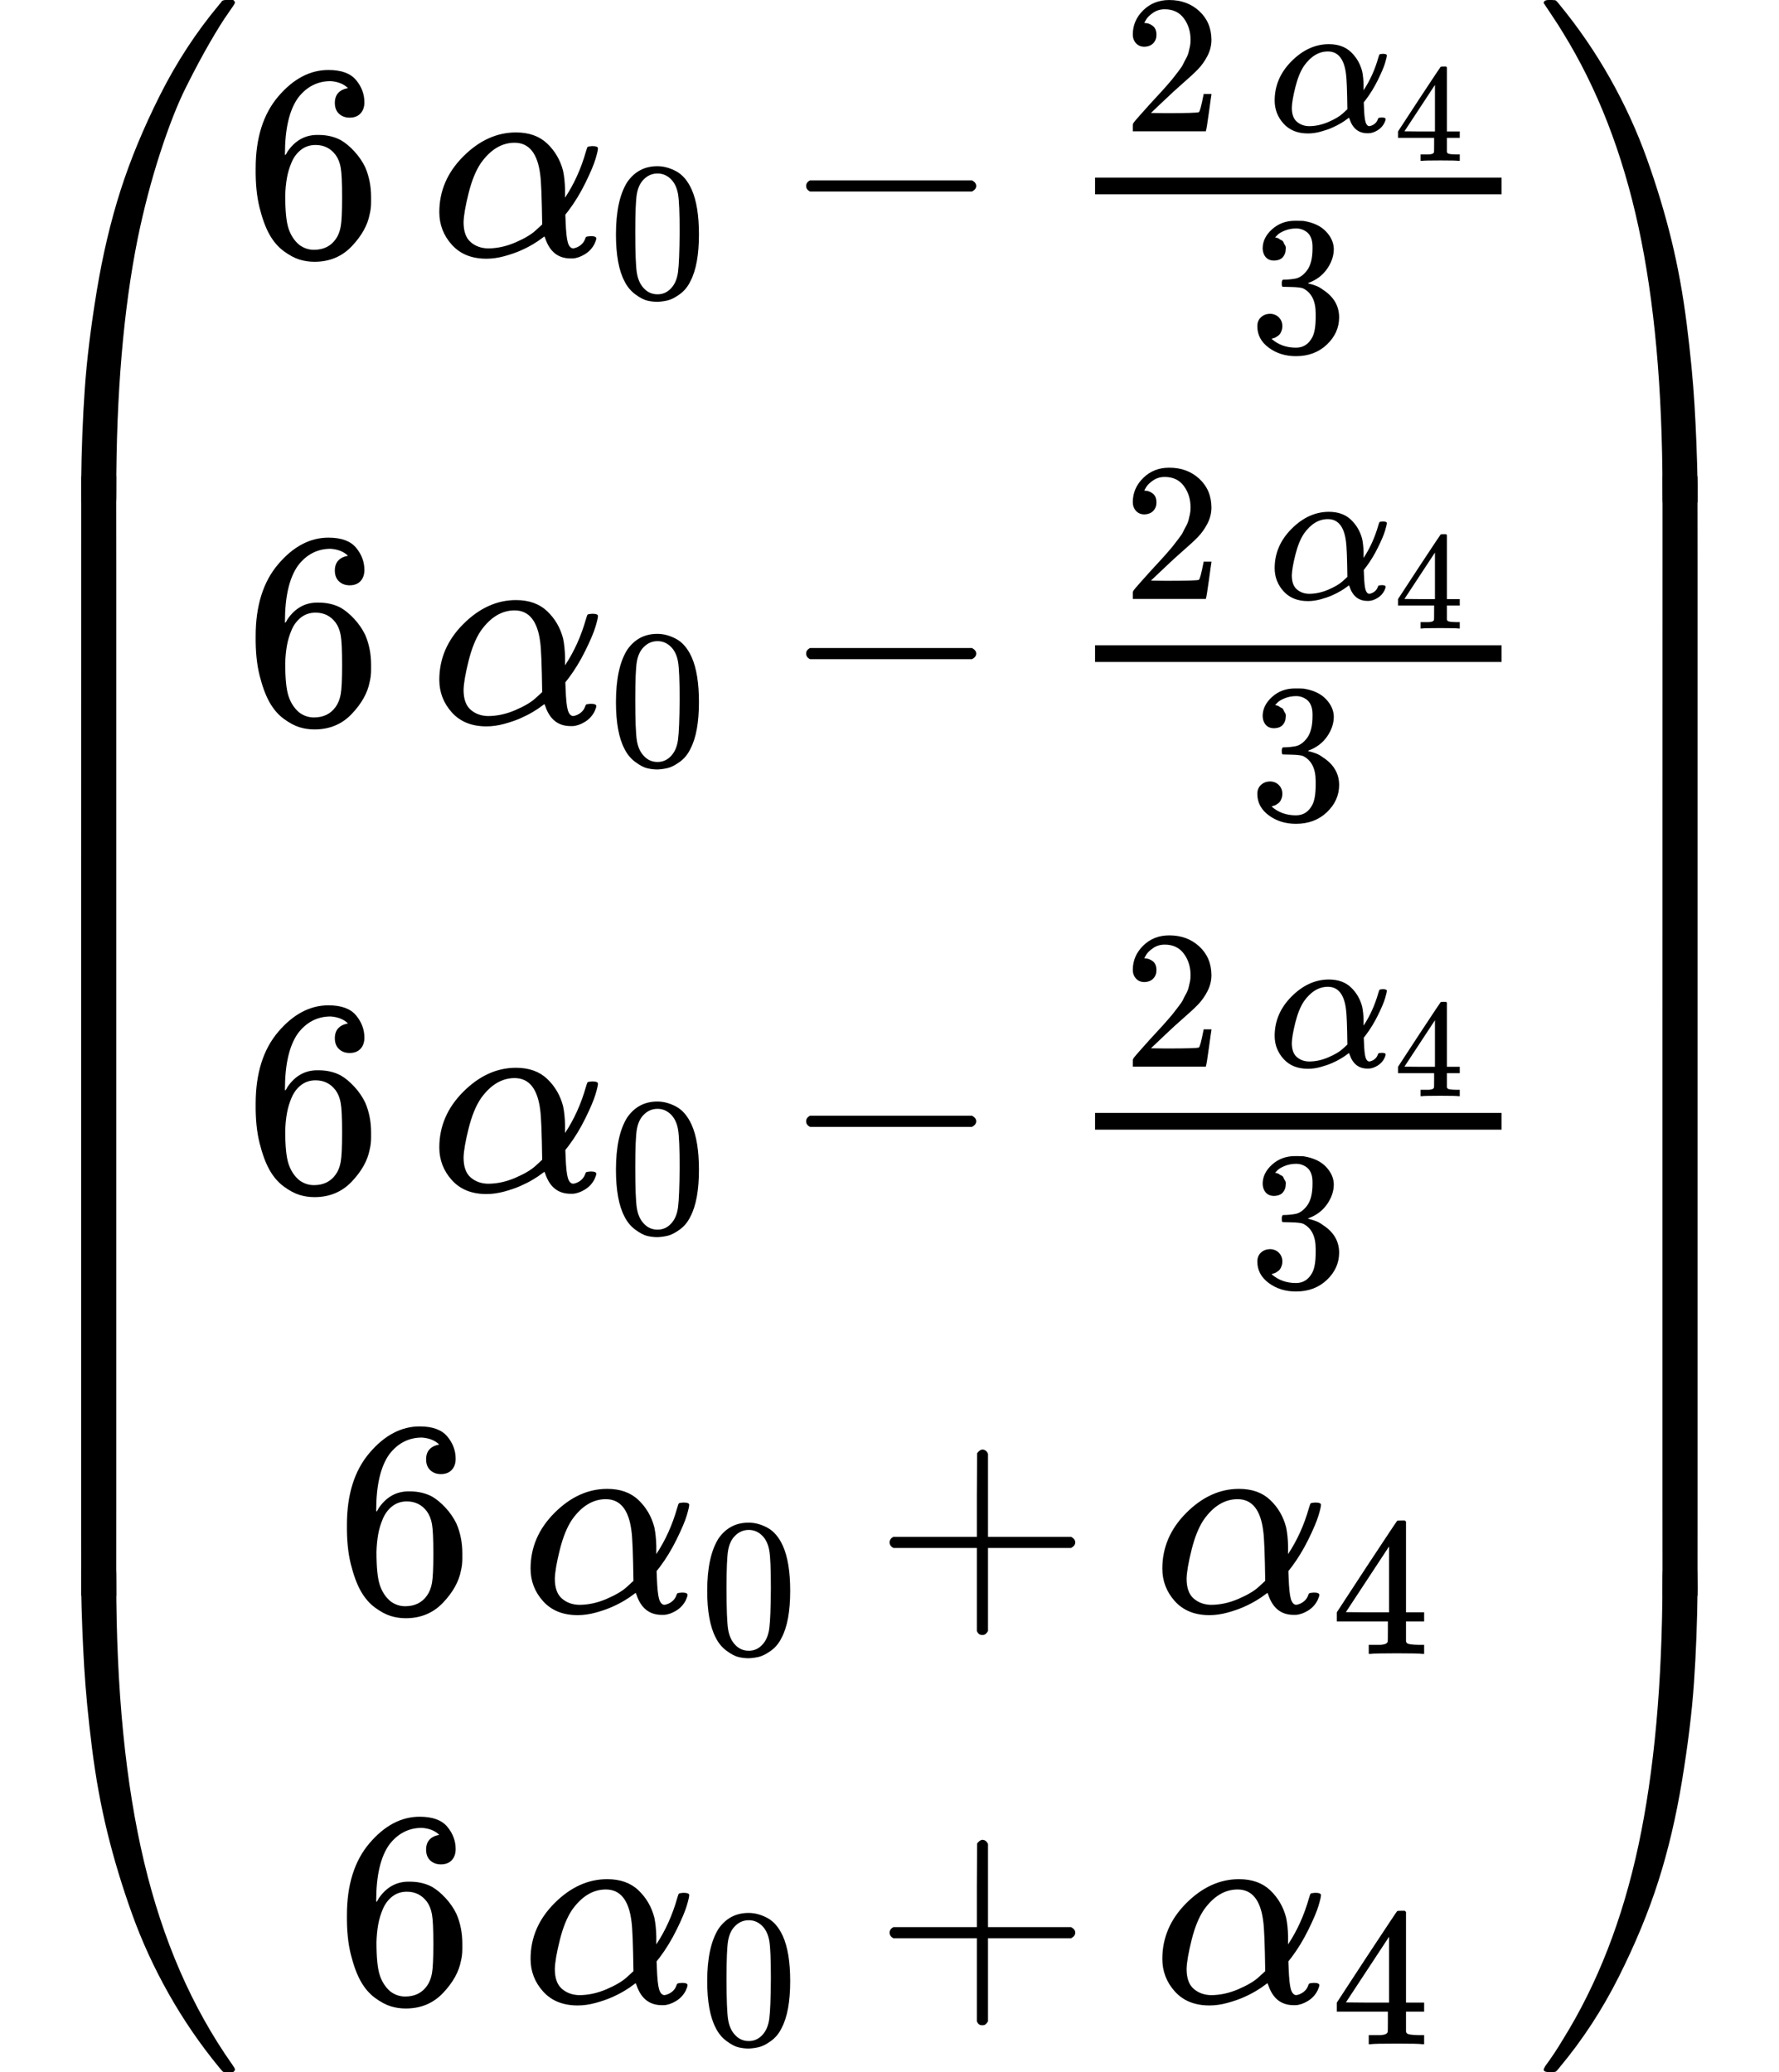 <?xml version="1.0" encoding="UTF-8" standalone="no" ?>
<svg xmlns="http://www.w3.org/2000/svg" width="14.436ex" height="16.816ex" viewBox="0 -3966.3 6380.8 7432.7" xmlns:xlink="http://www.w3.org/1999/xlink" aria-hidden="true" style=""><defs><path id="MJX-16-TEX-S4-239B" d="M837 1154Q843 1148 843 1145Q843 1141 818 1106T753 1002T667 841T574 604T494 299Q417 -84 417 -609Q417 -641 416 -647T411 -654Q409 -655 366 -655Q299 -655 297 -654Q292 -652 292 -643T291 -583Q293 -400 304 -242T347 110T432 470T574 813T785 1136Q787 1139 790 1142T794 1147T796 1150T799 1152T802 1153T807 1154T813 1154H819H837Z"></path><path id="MJX-16-TEX-S4-239D" d="M843 -635Q843 -638 837 -644H820Q801 -644 800 -643Q792 -635 785 -626Q684 -503 605 -363T473 -75T385 216T330 518T302 809T291 1093Q291 1144 291 1153T296 1164Q298 1165 366 1165Q409 1165 411 1164Q415 1163 416 1157T417 1119Q417 529 517 109T833 -617Q843 -631 843 -635Z"></path><path id="MJX-16-TEX-S4-239C" d="M413 -9Q412 -9 407 -9T388 -10T354 -10Q300 -10 297 -9Q294 -8 293 -5Q291 5 291 127V300Q291 602 292 605L296 609Q298 610 366 610Q382 610 392 610T407 610T412 609Q416 609 416 592T417 473V127Q417 -9 413 -9Z"></path><path id="MJX-16-TEX-N-36" d="M42 313Q42 476 123 571T303 666Q372 666 402 630T432 550Q432 525 418 510T379 495Q356 495 341 509T326 548Q326 592 373 601Q351 623 311 626Q240 626 194 566Q147 500 147 364L148 360Q153 366 156 373Q197 433 263 433H267Q313 433 348 414Q372 400 396 374T435 317Q456 268 456 210V192Q456 169 451 149Q440 90 387 34T253 -22Q225 -22 199 -14T143 16T92 75T56 172T42 313ZM257 397Q227 397 205 380T171 335T154 278T148 216Q148 133 160 97T198 39Q222 21 251 21Q302 21 329 59Q342 77 347 104T352 209Q352 289 347 316T329 361Q302 397 257 397Z"></path><path id="MJX-16-TEX-I-1D6FC" d="M34 156Q34 270 120 356T309 442Q379 442 421 402T478 304Q484 275 485 237V208Q534 282 560 374Q564 388 566 390T582 393Q603 393 603 385Q603 376 594 346T558 261T497 161L486 147L487 123Q489 67 495 47T514 26Q528 28 540 37T557 60Q559 67 562 68T577 70Q597 70 597 62Q597 56 591 43Q579 19 556 5T512 -10H505Q438 -10 414 62L411 69L400 61Q390 53 370 41T325 18T267 -2T203 -11Q124 -11 79 39T34 156ZM208 26Q257 26 306 47T379 90L403 112Q401 255 396 290Q382 405 304 405Q235 405 183 332Q156 292 139 224T121 120Q121 71 146 49T208 26Z"></path><path id="MJX-16-TEX-N-30" d="M96 585Q152 666 249 666Q297 666 345 640T423 548Q460 465 460 320Q460 165 417 83Q397 41 362 16T301 -15T250 -22Q224 -22 198 -16T137 16T82 83Q39 165 39 320Q39 494 96 585ZM321 597Q291 629 250 629Q208 629 178 597Q153 571 145 525T137 333Q137 175 145 125T181 46Q209 16 250 16Q290 16 318 46Q347 76 354 130T362 333Q362 478 354 524T321 597Z"></path><path id="MJX-16-TEX-N-2212" d="M84 237T84 250T98 270H679Q694 262 694 250T679 230H98Q84 237 84 250Z"></path><path id="MJX-16-TEX-N-32" d="M109 429Q82 429 66 447T50 491Q50 562 103 614T235 666Q326 666 387 610T449 465Q449 422 429 383T381 315T301 241Q265 210 201 149L142 93L218 92Q375 92 385 97Q392 99 409 186V189H449V186Q448 183 436 95T421 3V0H50V19V31Q50 38 56 46T86 81Q115 113 136 137Q145 147 170 174T204 211T233 244T261 278T284 308T305 340T320 369T333 401T340 431T343 464Q343 527 309 573T212 619Q179 619 154 602T119 569T109 550Q109 549 114 549Q132 549 151 535T170 489Q170 464 154 447T109 429Z"></path><path id="MJX-16-TEX-N-34" d="M462 0Q444 3 333 3Q217 3 199 0H190V46H221Q241 46 248 46T265 48T279 53T286 61Q287 63 287 115V165H28V211L179 442Q332 674 334 675Q336 677 355 677H373L379 671V211H471V165H379V114Q379 73 379 66T385 54Q393 47 442 46H471V0H462ZM293 211V545L74 212L183 211H293Z"></path><path id="MJX-16-TEX-N-33" d="M127 463Q100 463 85 480T69 524Q69 579 117 622T233 665Q268 665 277 664Q351 652 390 611T430 522Q430 470 396 421T302 350L299 348Q299 347 308 345T337 336T375 315Q457 262 457 175Q457 96 395 37T238 -22Q158 -22 100 21T42 130Q42 158 60 175T105 193Q133 193 151 175T169 130Q169 119 166 110T159 94T148 82T136 74T126 70T118 67L114 66Q165 21 238 21Q293 21 321 74Q338 107 338 175V195Q338 290 274 322Q259 328 213 329L171 330L168 332Q166 335 166 348Q166 366 174 366Q202 366 232 371Q266 376 294 413T322 525V533Q322 590 287 612Q265 626 240 626Q208 626 181 615T143 592T132 580H135Q138 579 143 578T153 573T165 566T175 555T183 540T186 520Q186 498 172 481T127 463Z"></path><path id="MJX-16-TEX-N-2B" d="M56 237T56 250T70 270H369V420L370 570Q380 583 389 583Q402 583 409 568V270H707Q722 262 722 250T707 230H409V-68Q401 -82 391 -82H389H387Q375 -82 369 -68V230H70Q56 237 56 250Z"></path><path id="MJX-16-TEX-S4-239E" d="M31 1143Q31 1154 49 1154H59Q72 1154 75 1152T89 1136Q190 1013 269 873T401 585T489 294T544 -8T572 -299T583 -583Q583 -634 583 -643T577 -654Q575 -655 508 -655Q465 -655 463 -654Q459 -653 458 -647T457 -609Q457 -58 371 340T100 1037Q87 1059 61 1098T31 1143Z"></path><path id="MJX-16-TEX-S4-23A0" d="M56 -644H50Q31 -644 31 -635Q31 -632 37 -622Q69 -579 100 -527Q286 -228 371 170T457 1119Q457 1161 462 1164Q464 1165 520 1165Q575 1165 577 1164Q582 1162 582 1153T583 1093Q581 910 570 752T527 400T442 40T300 -303T89 -626Q78 -640 75 -642T61 -644H56Z"></path><path id="MJX-16-TEX-S4-239F" d="M579 -9Q578 -9 573 -9T554 -10T520 -10Q466 -10 463 -9Q460 -8 459 -5Q457 5 457 127V300Q457 602 458 605L462 609Q464 610 532 610Q548 610 558 610T573 610T578 609Q582 609 582 592T583 473V127Q583 -9 579 -9Z"></path></defs><g stroke="currentColor" fill="currentColor" stroke-width="0" transform="matrix(1 0 0 -1 0 0)"><g data-mml-node="math"><g data-mml-node="mrow"><g data-mml-node="mo"><use xlink:href="#MJX-16-TEX-S4-239B" transform="translate(0, 2812.3)"></use><use xlink:href="#MJX-16-TEX-S4-239D" transform="translate(0, -2822.3)"></use><svg width="875" height="4014.7" y="-1757.3" x="0" viewBox="0 906.5 875 4014.7"><use xlink:href="#MJX-16-TEX-S4-239C" transform="scale(1, 9.713)"></use></svg></g><g data-mml-node="mtable" transform="translate(875, 0)"><g data-mml-node="mtr" transform="translate(0, 3049.3)"><g data-mml-node="mtd"><g data-mml-node="mn"><use xlink:href="#MJX-16-TEX-N-36"></use></g><g data-mml-node="mstyle" transform="translate(500, 0)"><g data-mml-node="mspace"></g></g><g data-mml-node="msub" transform="translate(666.7, 0)"><g data-mml-node="mi"><use xlink:href="#MJX-16-TEX-I-1D6FC"></use></g><g data-mml-node="TeXAtom" transform="translate(640, -150) scale(0.707)" data-mjx-texclass="ORD"><g data-mml-node="mn"><use xlink:href="#MJX-16-TEX-N-30"></use></g></g></g><g data-mml-node="mo" transform="translate(1932.4, 0)"><use xlink:href="#MJX-16-TEX-N-2212"></use></g><g data-mml-node="mfrac" transform="translate(2932.7, 0)"><g data-mml-node="mrow" transform="translate(220, 446.1) scale(0.707)"><g data-mml-node="mn"><use xlink:href="#MJX-16-TEX-N-32"></use></g><g data-mml-node="mstyle" transform="translate(500, 0) scale(1.414)"><g data-mml-node="mspace"></g></g><g data-mml-node="msub" transform="translate(735.7, 0)"><g data-mml-node="mi"><use xlink:href="#MJX-16-TEX-I-1D6FC"></use></g><g data-mml-node="TeXAtom" transform="translate(640, -150) scale(0.707)" data-mjx-texclass="ORD"><g data-mml-node="mn"><use xlink:href="#MJX-16-TEX-N-34"></use></g></g></g></g><g data-mml-node="mn" transform="translate(672.3, -345) scale(0.707)"><use xlink:href="#MJX-16-TEX-N-33"></use></g><rect width="1458.1" height="60" x="120" y="220"></rect></g></g></g><g data-mml-node="mtr" transform="translate(0, 1371.8)"><g data-mml-node="mtd"><g data-mml-node="mn"><use xlink:href="#MJX-16-TEX-N-36"></use></g><g data-mml-node="mstyle" transform="translate(500, 0)"><g data-mml-node="mspace"></g></g><g data-mml-node="msub" transform="translate(666.7, 0)"><g data-mml-node="mi"><use xlink:href="#MJX-16-TEX-I-1D6FC"></use></g><g data-mml-node="TeXAtom" transform="translate(640, -150) scale(0.707)" data-mjx-texclass="ORD"><g data-mml-node="mn"><use xlink:href="#MJX-16-TEX-N-30"></use></g></g></g><g data-mml-node="mo" transform="translate(1932.4, 0)"><use xlink:href="#MJX-16-TEX-N-2212"></use></g><g data-mml-node="mfrac" transform="translate(2932.7, 0)"><g data-mml-node="mrow" transform="translate(220, 446.1) scale(0.707)"><g data-mml-node="mn"><use xlink:href="#MJX-16-TEX-N-32"></use></g><g data-mml-node="mstyle" transform="translate(500, 0) scale(1.414)"><g data-mml-node="mspace"></g></g><g data-mml-node="msub" transform="translate(735.7, 0)"><g data-mml-node="mi"><use xlink:href="#MJX-16-TEX-I-1D6FC"></use></g><g data-mml-node="TeXAtom" transform="translate(640, -150) scale(0.707)" data-mjx-texclass="ORD"><g data-mml-node="mn"><use xlink:href="#MJX-16-TEX-N-34"></use></g></g></g></g><g data-mml-node="mn" transform="translate(672.3, -345) scale(0.707)"><use xlink:href="#MJX-16-TEX-N-33"></use></g><rect width="1458.1" height="60" x="120" y="220"></rect></g></g></g><g data-mml-node="mtr" transform="translate(0, -305.8)"><g data-mml-node="mtd"><g data-mml-node="mn"><use xlink:href="#MJX-16-TEX-N-36"></use></g><g data-mml-node="mstyle" transform="translate(500, 0)"><g data-mml-node="mspace"></g></g><g data-mml-node="msub" transform="translate(666.7, 0)"><g data-mml-node="mi"><use xlink:href="#MJX-16-TEX-I-1D6FC"></use></g><g data-mml-node="TeXAtom" transform="translate(640, -150) scale(0.707)" data-mjx-texclass="ORD"><g data-mml-node="mn"><use xlink:href="#MJX-16-TEX-N-30"></use></g></g></g><g data-mml-node="mo" transform="translate(1932.4, 0)"><use xlink:href="#MJX-16-TEX-N-2212"></use></g><g data-mml-node="mfrac" transform="translate(2932.7, 0)"><g data-mml-node="mrow" transform="translate(220, 446.1) scale(0.707)"><g data-mml-node="mn"><use xlink:href="#MJX-16-TEX-N-32"></use></g><g data-mml-node="mstyle" transform="translate(500, 0) scale(1.414)"><g data-mml-node="mspace"></g></g><g data-mml-node="msub" transform="translate(735.7, 0)"><g data-mml-node="mi"><use xlink:href="#MJX-16-TEX-I-1D6FC"></use></g><g data-mml-node="TeXAtom" transform="translate(640, -150) scale(0.707)" data-mjx-texclass="ORD"><g data-mml-node="mn"><use xlink:href="#MJX-16-TEX-N-34"></use></g></g></g></g><g data-mml-node="mn" transform="translate(672.3, -345) scale(0.707)"><use xlink:href="#MJX-16-TEX-N-33"></use></g><rect width="1458.1" height="60" x="120" y="220"></rect></g></g></g><g data-mml-node="mtr" transform="translate(0, -1816.3)"><g data-mml-node="mtd" transform="translate(327.3, 0)"><g data-mml-node="mn"><use xlink:href="#MJX-16-TEX-N-36"></use></g><g data-mml-node="mstyle" transform="translate(500, 0)"><g data-mml-node="mspace"></g></g><g data-mml-node="msub" transform="translate(666.7, 0)"><g data-mml-node="mi"><use xlink:href="#MJX-16-TEX-I-1D6FC"></use></g><g data-mml-node="TeXAtom" transform="translate(640, -150) scale(0.707)" data-mjx-texclass="ORD"><g data-mml-node="mn"><use xlink:href="#MJX-16-TEX-N-30"></use></g></g></g><g data-mml-node="mo" transform="translate(1932.4, 0)"><use xlink:href="#MJX-16-TEX-N-2B"></use></g><g data-mml-node="msub" transform="translate(2932.7, 0)"><g data-mml-node="mi"><use xlink:href="#MJX-16-TEX-I-1D6FC"></use></g><g data-mml-node="TeXAtom" transform="translate(640, -150) scale(0.707)" data-mjx-texclass="ORD"><g data-mml-node="mn"><use xlink:href="#MJX-16-TEX-N-34"></use></g></g></g></g></g><g data-mml-node="mtr" transform="translate(0, -3216.3)"><g data-mml-node="mtd" transform="translate(327.3, 0)"><g data-mml-node="mn"><use xlink:href="#MJX-16-TEX-N-36"></use></g><g data-mml-node="mstyle" transform="translate(500, 0)"><g data-mml-node="mspace"></g></g><g data-mml-node="msub" transform="translate(666.7, 0)"><g data-mml-node="mi"><use xlink:href="#MJX-16-TEX-I-1D6FC"></use></g><g data-mml-node="TeXAtom" transform="translate(640, -150) scale(0.707)" data-mjx-texclass="ORD"><g data-mml-node="mn"><use xlink:href="#MJX-16-TEX-N-30"></use></g></g></g><g data-mml-node="mo" transform="translate(1932.4, 0)"><use xlink:href="#MJX-16-TEX-N-2B"></use></g><g data-mml-node="msub" transform="translate(2932.7, 0)"><g data-mml-node="mi"><use xlink:href="#MJX-16-TEX-I-1D6FC"></use></g><g data-mml-node="TeXAtom" transform="translate(640, -150) scale(0.707)" data-mjx-texclass="ORD"><g data-mml-node="mn"><use xlink:href="#MJX-16-TEX-N-34"></use></g></g></g></g></g></g><g data-mml-node="mo" transform="translate(5505.8, 0)"><use xlink:href="#MJX-16-TEX-S4-239E" transform="translate(0, 2812.3)"></use><use xlink:href="#MJX-16-TEX-S4-23A0" transform="translate(0, -2822.3)"></use><svg width="875" height="4014.7" y="-1757.3" x="0" viewBox="0 906.5 875 4014.7"><use xlink:href="#MJX-16-TEX-S4-239F" transform="scale(1, 9.713)"></use></svg></g></g></g></g></svg>